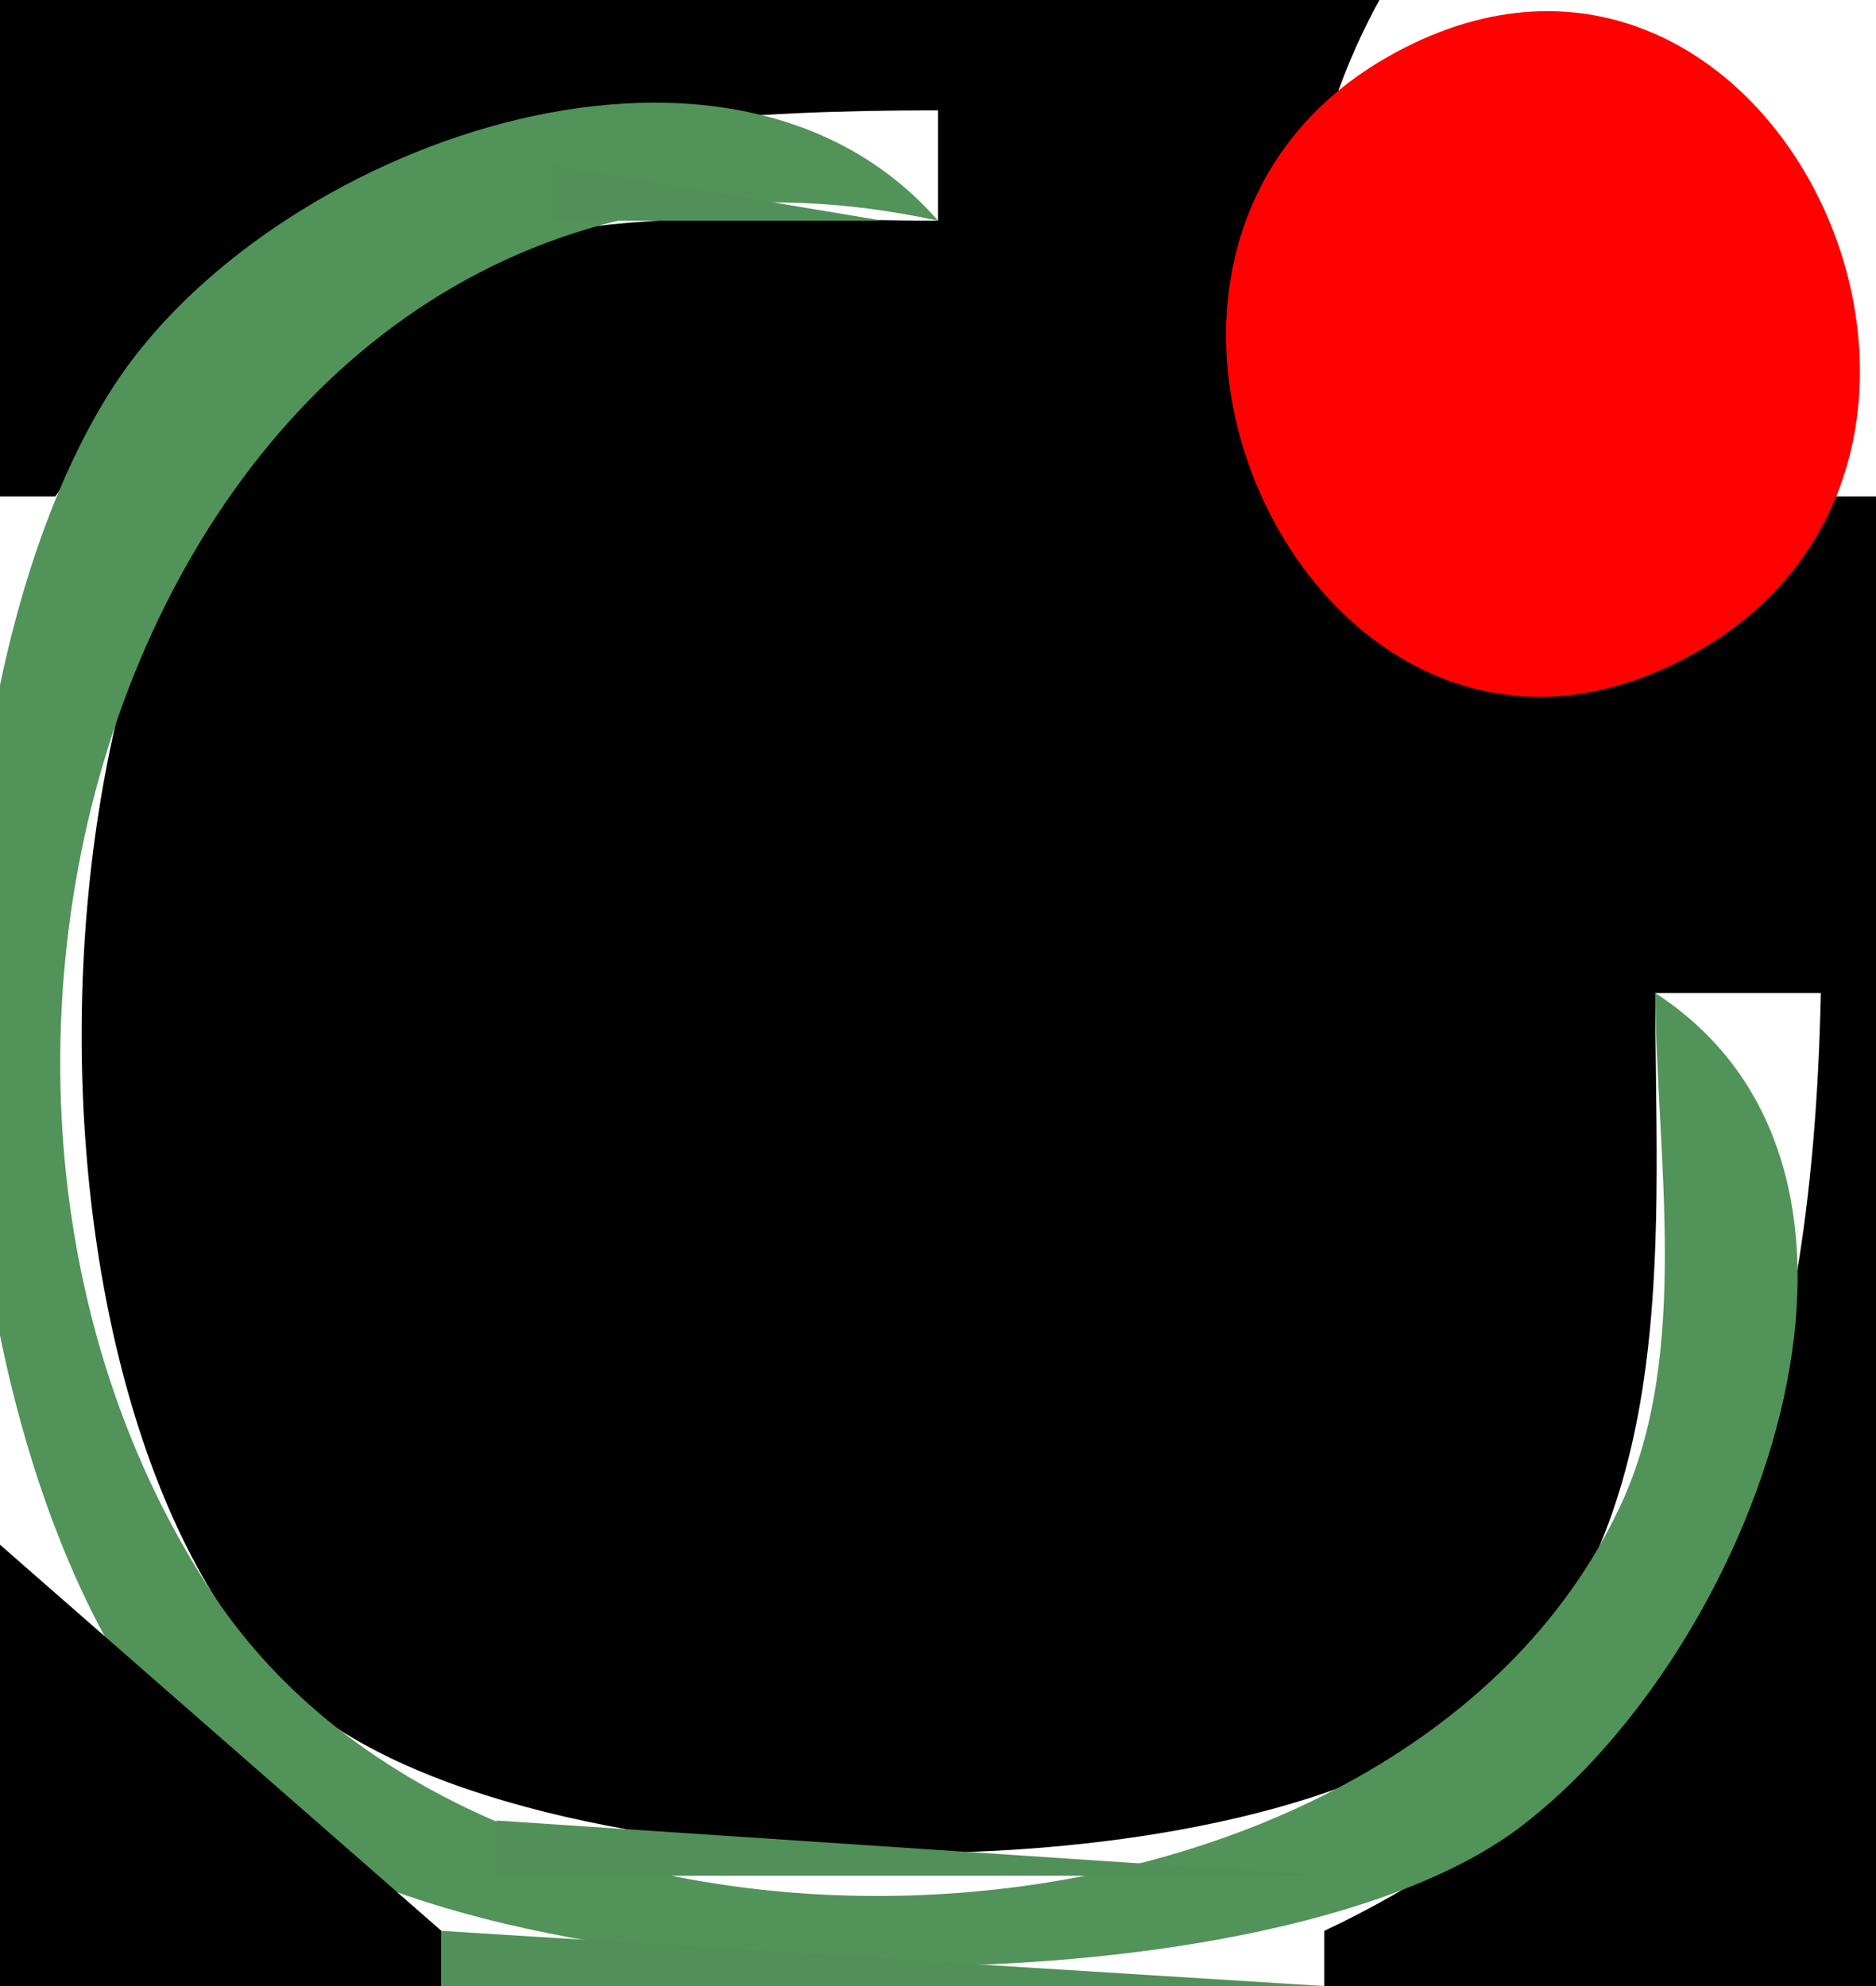 <?xml version="1.0" standalone="yes"?>
<svg xmlns="http://www.w3.org/2000/svg" width="34" height="36">
<path style="fill:#010101; stroke:none;" d="M0 0L0 9L1 9C5.396 2.911 9.838 2.005 17 2L17 4C13.446 4.002 9.252 3.513 6.214 5.742C0.185 10.166 -0.04 25.657 5.279 30.682C9.295 34.477 23.46 34.68 27.347 30.566C30.478 27.253 29.997 22.195 30 18L33 18C32.847 25.378 31.1 31.659 24 35L24 36L34 36L34 9L33 9C25.719 17.157 21.027 7.233 25 0L0 0z"/>
<path style="fill:#ff0101; stroke:none;" d="M25.148 1.032C18.693 4.713 23.971 15.705 30.772 11.806C37.221 8.108 32.009 -2.88 25.148 1.032z"/>
<path style="fill:#010101; stroke:none;" d="M31 0L34 3L31 0z"/>
<path style="fill:#519059; stroke:none;" d="M7 2L8 3L7 2z"/>
<path style="fill:#519359; stroke:none;" d="M30 18C30.016 20.944 30.655 24.534 29.373 27.282C25.32 35.972 9.122 36.856 3.858 28.895C-2.963 18.578 3.36 1.043 17 4C13.163 -0.391 4.838 2.657 2.034 7.04C-1.954 13.274 -1.532 27.82 4.34 32.772C8.715 36.46 22.903 36.604 27.521 33.142C31.744 29.976 35.111 21.326 30 18z"/>
<path style="fill:#519059; stroke:none;" d="M10 3L10 4L16 4L10 3M7 4L8 5L7 4M5 5L6 6L5 5M4 6L5 7L4 6M1 7L2 8L1 7M3 8L4 9L3 8M0 9L1 10L0 9z"/>
<path style="fill:#518f52; stroke:none;" d="M2 10L3 11L2 10z"/>
<path style="fill:#519059; stroke:none;" d="M0 11L1 12L0 11z"/>
<path style="fill:#518f52; stroke:none;" d="M32 18L33 19L32 18M32 24L33 25L32 24z"/>
<path style="fill:#519059; stroke:none;" d="M0 25L1 26L0 25M30 25L31 26L30 25z"/>
<path style="fill:#518f52; stroke:none;" d="M2 26L3 27L2 26z"/>
<path style="fill:#519059; stroke:none;" d="M0 27L1 28L0 27M29 27L30 28L29 27M31 27L32 28L31 27z"/>
<path style="fill:#010101; stroke:none;" d="M0 28L0 36L8 36L8 35L0 28z"/>
<path style="fill:#518f52; stroke:none;" d="M31 28L32 29L31 28z"/>
<path style="fill:#519059; stroke:none;" d="M3 29L4 30L3 29M28 29L29 30L28 29M2.333 30.667L2.667 31.333L2.333 30.667M4 30L5 31L4 30M30 30L31 31L30 30M5 31L6 32L5 31M29 31L30 32L29 31M3 32L4 33L3 32M25 32L26 33L25 32M28 32L29 33L28 32M4 33L5 34L4 33M9 33L9 34L24 34L9 33M25 34L26 35L25 34z"/>
<path style="fill:#518f52; stroke:none;" d="M26 34L27 35L26 34z"/>
<path style="fill:#519059; stroke:none;" d="M8 35L8 36L24 36L8 35z"/>
</svg>
